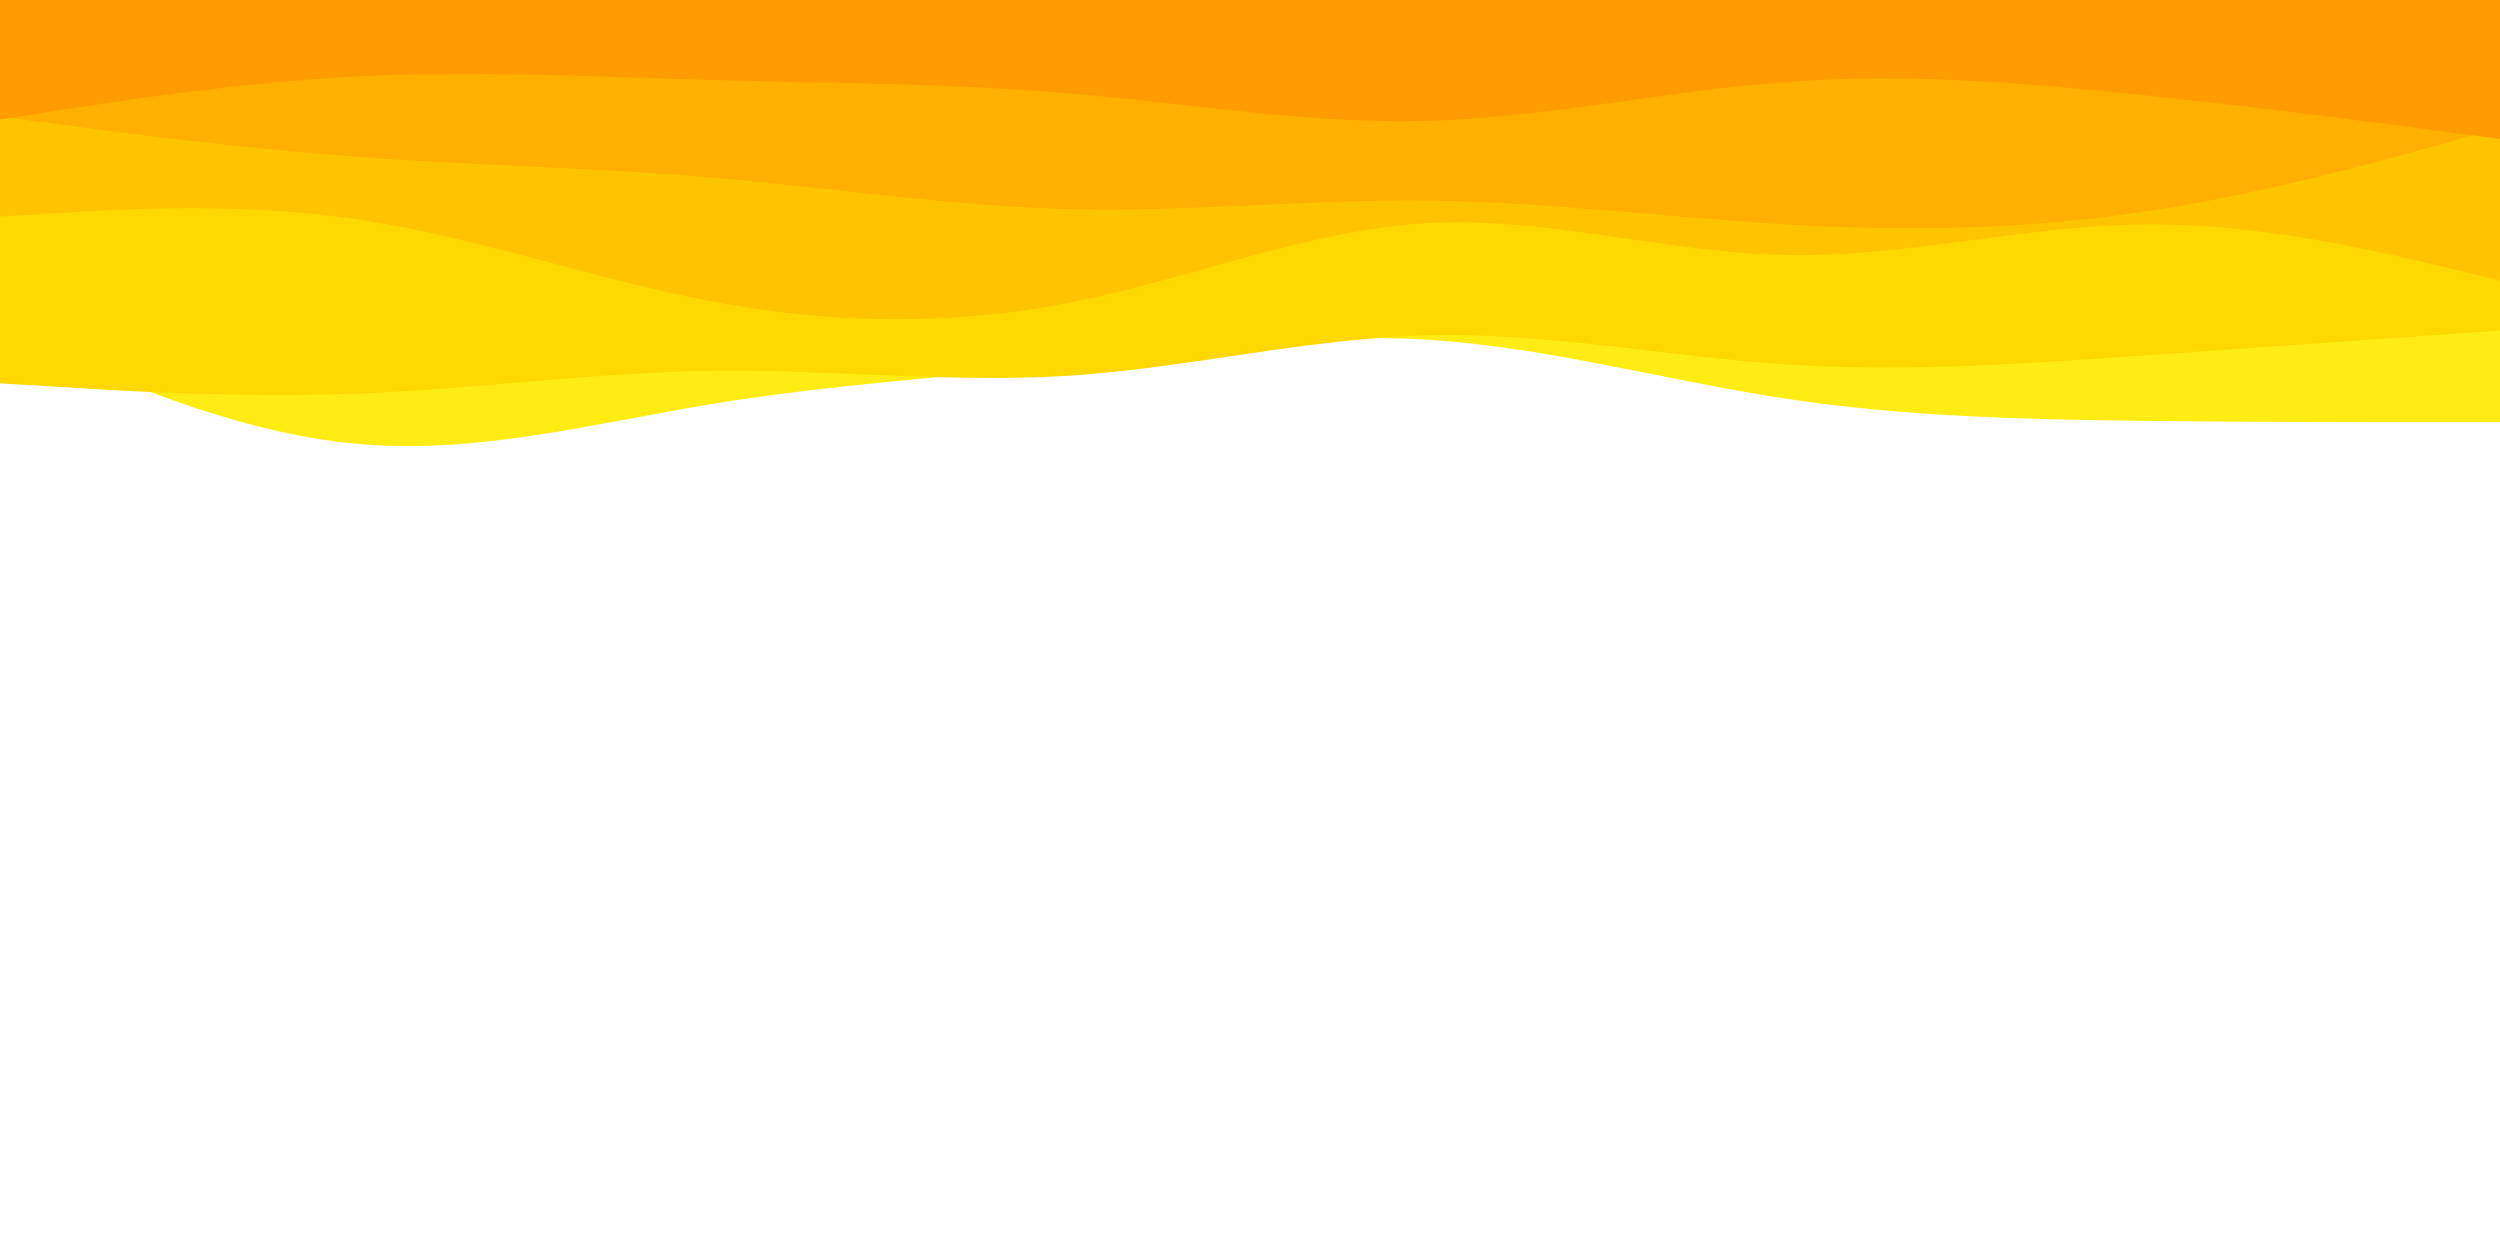 <svg id="visual" viewBox="0 0 900 450" width="900" height="450" xmlns="http://www.w3.org/2000/svg" xmlns:xlink="http://www.w3.org/1999/xlink" version="1.1"><rect x="0" y="0" width="900" height="450" fill="#fff"></rect><path d="M0 118L21.5 127.5C43 137 86 156 128.8 159.8C171.7 163.7 214.3 152.3 257.2 145.3C300 138.3 343 135.7 385.8 131C428.7 126.3 471.3 119.7 514.2 122.3C557 125 600 137 642.8 143.5C685.7 150 728.3 151 771.2 151.5C814 152 857 152 878.5 152L900 152L900 0L878.5 0C857 0 814 0 771.2 0C728.3 0 685.7 0 642.8 0C600 0 557 0 514.2 0C471.3 0 428.7 0 385.8 0C343 0 300 0 257.2 0C214.3 0 171.7 0 128.8 0C86 0 43 0 21.5 0L0 0Z" fill="#ffec12"></path><path d="M0 138L21.5 139.3C43 140.7 86 143.3 128.8 141.7C171.7 140 214.3 134 257.2 133.5C300 133 343 138 385.8 135.2C428.7 132.3 471.3 121.7 514.2 120.7C557 119.7 600 128.3 642.8 131.2C685.7 134 728.3 131 771.2 128C814 125 857 122 878.5 120.5L900 119L900 0L878.5 0C857 0 814 0 771.2 0C728.3 0 685.7 0 642.8 0C600 0 557 0 514.2 0C471.3 0 428.7 0 385.8 0C343 0 300 0 257.2 0C214.3 0 171.7 0 128.8 0C86 0 43 0 21.5 0L0 0Z" fill="#ffd802"></path><path d="M0 78L21.5 76.7C43 75.3 86 72.7 128.8 79C171.7 85.3 214.3 100.7 257.2 108.7C300 116.7 343 117.3 385.8 108.8C428.7 100.3 471.3 82.7 514.2 80.3C557 78 600 91 642.8 91.8C685.7 92.7 728.3 81.3 771.2 80.8C814 80.3 857 90.7 878.5 95.8L900 101L900 0L878.5 0C857 0 814 0 771.2 0C728.3 0 685.7 0 642.8 0C600 0 557 0 514.2 0C471.3 0 428.7 0 385.8 0C343 0 300 0 257.2 0C214.3 0 171.7 0 128.8 0C86 0 43 0 21.5 0L0 0Z" fill="#ffc400"></path><path d="M0 42L21.5 44.8C43 47.7 86 53.3 128.8 56.5C171.7 59.7 214.3 60.3 257.2 64C300 67.7 343 74.3 385.8 75.3C428.7 76.3 471.3 71.7 514.2 72.2C557 72.7 600 78.3 642.8 80.8C685.7 83.3 728.3 82.7 771.2 76.3C814 70 857 58 878.5 52L900 46L900 0L878.5 0C857 0 814 0 771.2 0C728.3 0 685.7 0 642.8 0C600 0 557 0 514.2 0C471.3 0 428.7 0 385.8 0C343 0 300 0 257.2 0C214.3 0 171.7 0 128.8 0C86 0 43 0 21.5 0L0 0Z" fill="#ffb000"></path><path d="M0 43L21.5 39.7C43 36.3 86 29.7 128.8 27.5C171.7 25.3 214.3 27.7 257.2 28.8C300 30 343 30 385.8 33.7C428.7 37.3 471.3 44.7 514.2 43.5C557 42.3 600 32.7 642.8 29.5C685.7 26.3 728.3 29.7 771.2 34.2C814 38.7 857 44.3 878.5 47.2L900 50L900 0L878.5 0C857 0 814 0 771.2 0C728.3 0 685.7 0 642.8 0C600 0 557 0 514.2 0C471.3 0 428.7 0 385.8 0C343 0 300 0 257.2 0C214.3 0 171.7 0 128.8 0C86 0 43 0 21.5 0L0 0Z" fill="#ff9c02"></path></svg>